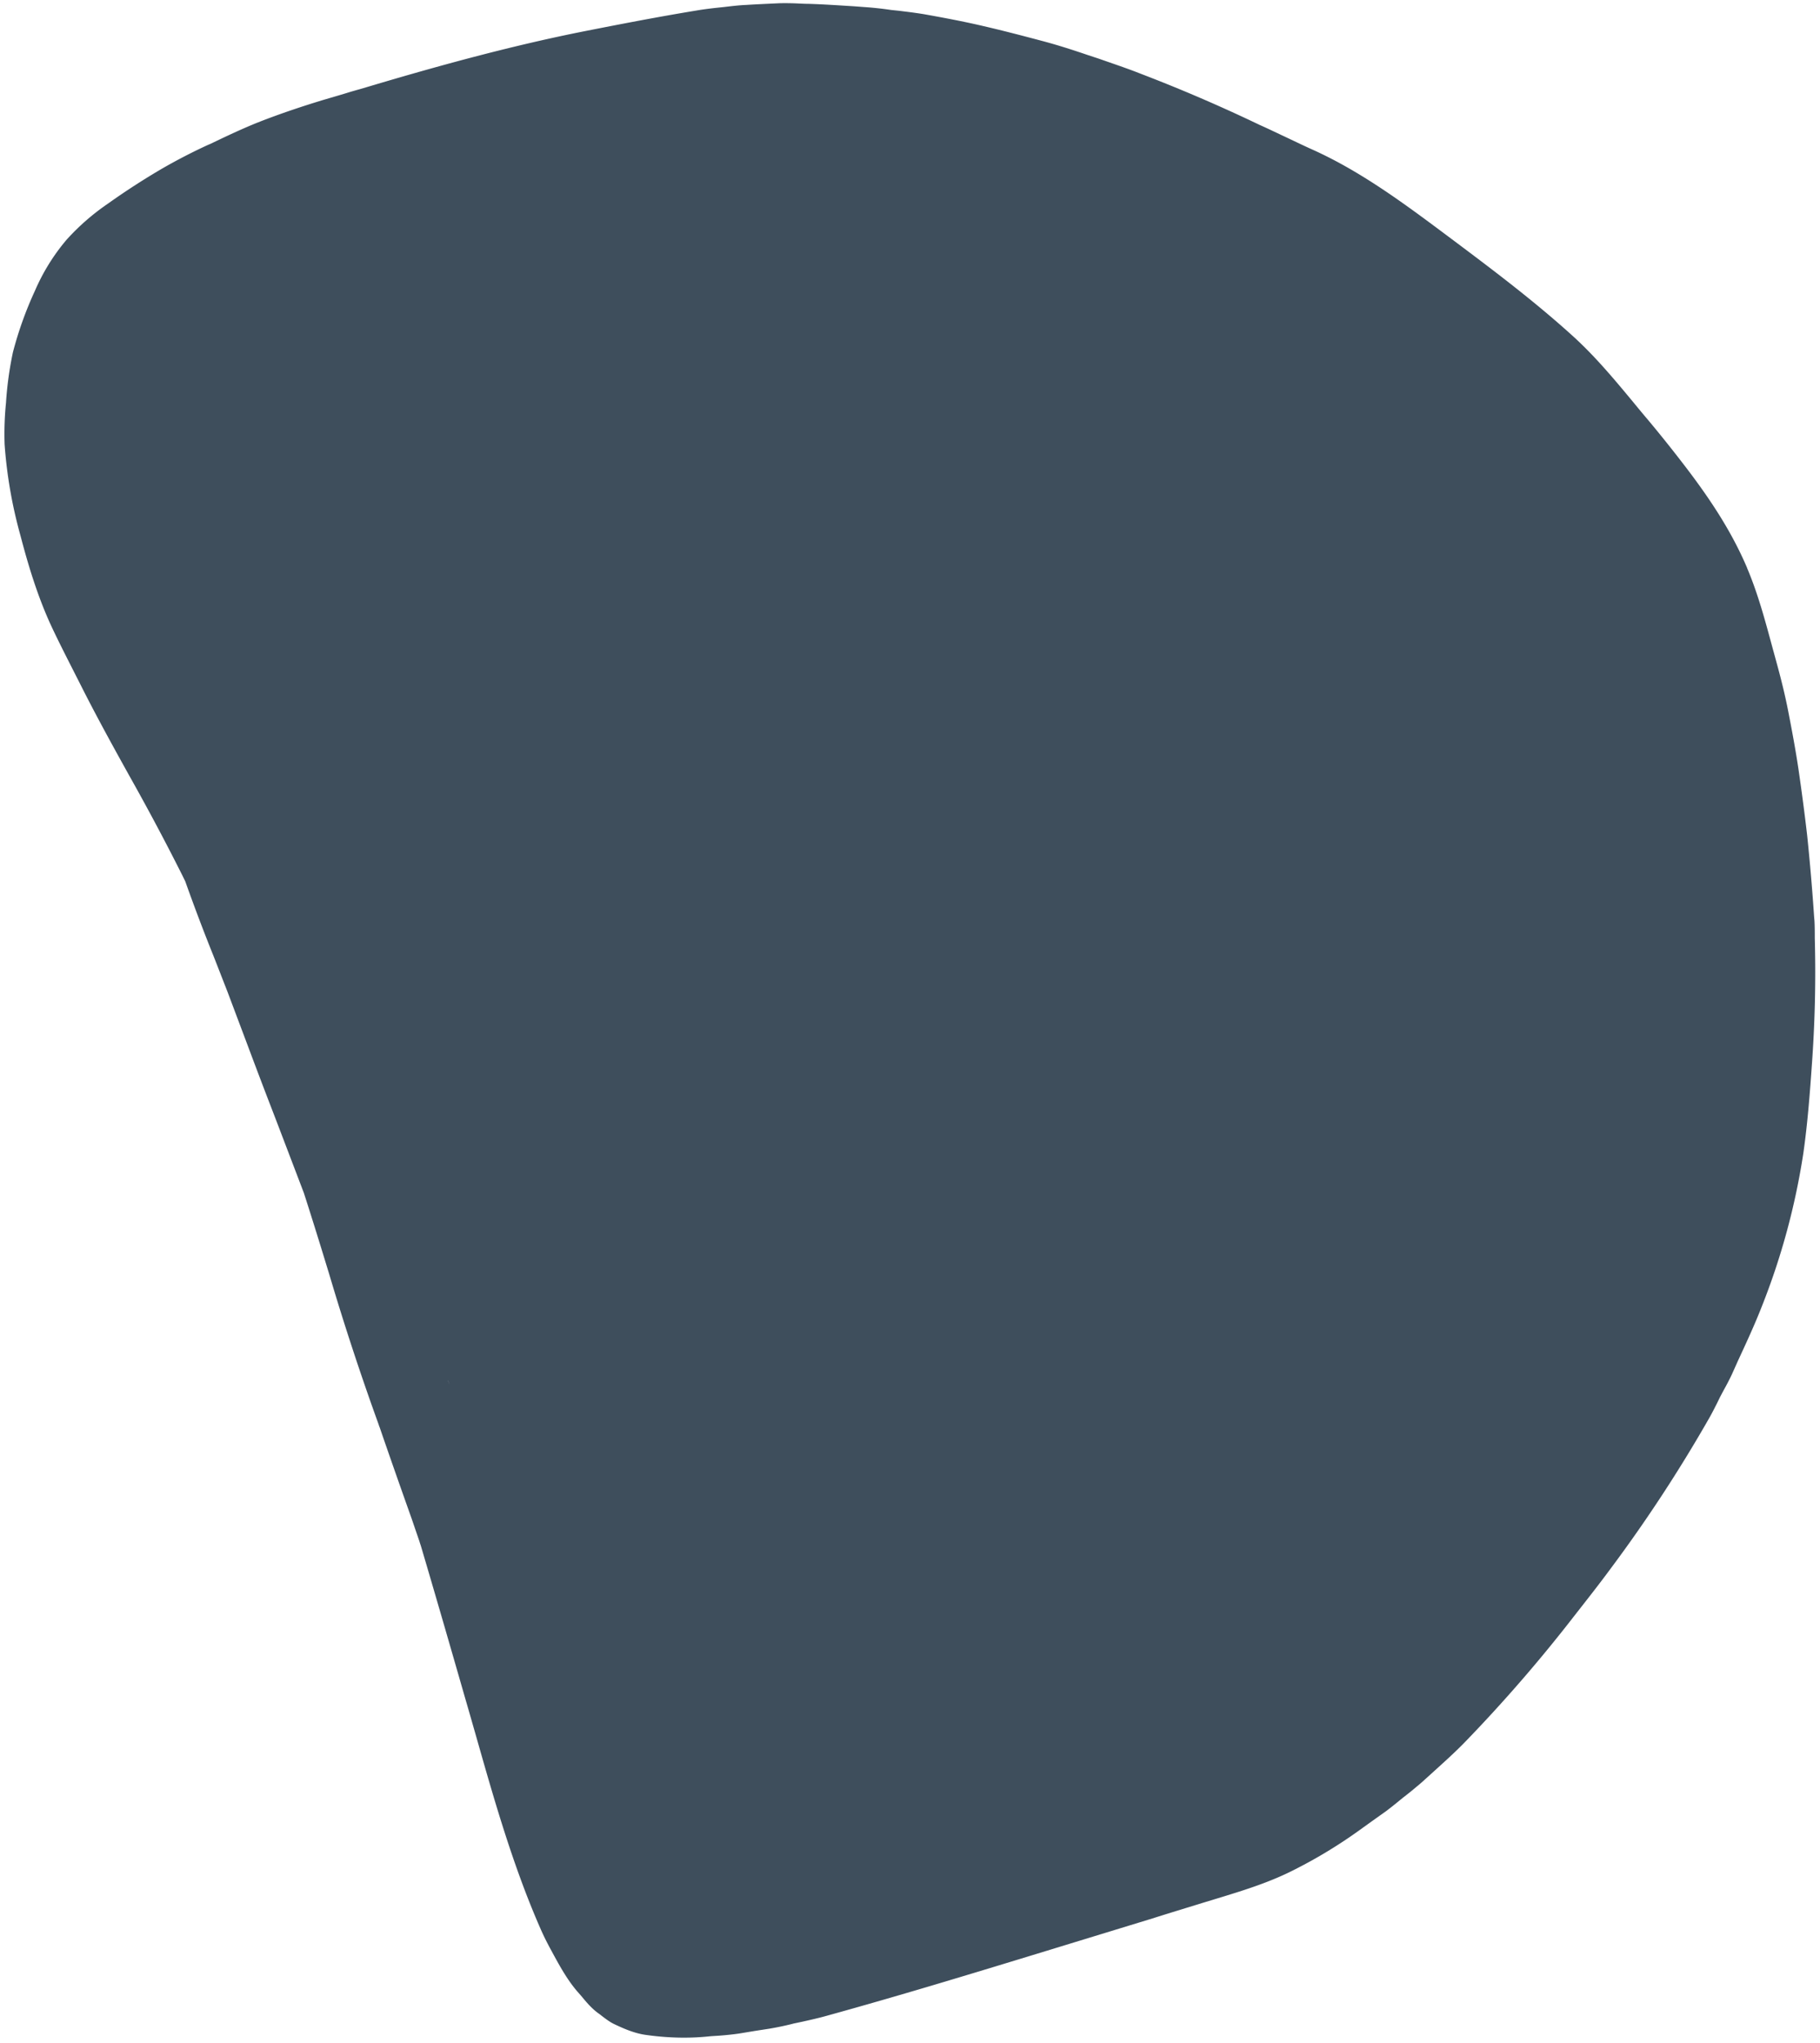 <svg xmlns="http://www.w3.org/2000/svg" width="237" height="266"><path fill="#3E4E5C" fill-rule="evenodd" d="M58.35 179.77l-.07-.2.26.73-.2-.53zm169.17-105.8c-1.82-4.27-4.34-8.38-8.19-13.39a182.1 182.1 0 00-4.72-5.9c-.63-.74-1.26-1.5-1.89-2.27-2.48-2.99-5.04-6.07-7.98-8.72-5.3-4.8-11.13-9.14-16.34-13.04-5.49-4.1-11.16-8.32-17.47-11.16-1.34-.6-2.66-1.25-3.97-1.86-.97-.46-1.93-.92-2.9-1.35a206.4 206.4 0 00-15.47-6.66c-1.81-.72-3.69-1.34-5.5-1.98l-1.37-.45c-2.34-.8-4.27-1.4-6.05-1.87-2.34-.62-5-1.32-7.6-1.92-2.68-.63-5.4-1.13-7.74-1.55-.8-.13-1.6-.24-2.42-.34l-.79-.1-1.06-.11a44.2 44.2 0 00-3.51-.38l-1.32-.1c-1.95-.12-3.97-.26-5.96-.32-.4 0-.8-.02-1.22-.04a34.7 34.7 0 00-2.52-.04c-1.45.07-2.9.13-4.33.22-.97.04-1.94.16-2.88.27l-.28.03-1.04.11c-.75.09-1.5.18-2.24.31-5.07.83-10.1 1.81-14.37 2.65-10.32 2.03-20.48 4.9-29.05 7.46l-1.61.46c-1.27.4-2.55.76-3.82 1.14-2.3.7-5.33 1.69-8.32 2.87-2.1.84-4.18 1.83-6.18 2.79l-.4.17a73.41 73.41 0 00-5.93 3.07 94.08 94.08 0 00-7.06 4.57 30.13 30.13 0 00-5.33 4.65 26.43 26.43 0 00-4.14 6.67 47.72 47.72 0 00-2.87 8.02 45.6 45.6 0 00-.9 6.58 40.15 40.15 0 00-.18 5.4 59.93 59.93 0 002.06 11.86c.9 3.44 2.19 7.93 4.16 12.09.85 1.8 1.77 3.61 2.68 5.4l.93 1.83c2.02 4.03 4.24 8.06 6.39 11.93a311.2 311.2 0 016.94 13.04l.37.76a253.75 253.75 0 003.74 9.87l1.76 4.51 2.4 6.38c.93 2.48 1.87 4.98 2.83 7.48l1.14 2.96 3.57 9.36c.76 2.36 1.5 4.72 2.22 7.05l1.1 3.59a346.05 346.05 0 006.39 19.43l.06.18.06.18.01.03v-.03c1.38 4.02 2.78 8 4.2 11.99l.43 1.26.56 1.63.1.32.1.3c1.93 6.52 3.82 13.06 5.7 19.6l.47 1.62 1.05 3.66c2.36 8.31 4.82 16.92 8.36 24.98.39.9.87 1.86 1.44 2.9 1 1.85 2.04 3.77 3.42 5.35l.5.57c.63.77 1.28 1.53 2.08 2.13.17.12.34.24.52.39.49.37 1 .77 1.58 1.06 1.18.56 2.6 1.2 4.08 1.42 2.77.4 5.53.49 8.2.22.45-.05.91-.07 1.37-.1.92-.07 1.86-.16 2.78-.3l1.93-.32 1.94-.3c1-.17 1.96-.37 2.96-.62l.14-.04 1.18-.25c1.08-.24 2.15-.48 3.21-.78 9.22-2.55 18.04-5.22 28.6-8.45l13.73-4.2c2.17-.69 4.35-1.35 6.52-2.02l1.84-.56.85-.26c3.27-1 6.44-2.03 9.43-3.58a62.98 62.98 0 008.36-5.09l1.74-1.25 1.73-1.23c.77-.58 1.5-1.18 2.23-1.78l.2-.15.88-.7c.59-.5 1.2-.98 1.75-1.5l.93-.84c1.44-1.31 2.94-2.64 4.33-4.08A197.02 197.02 0 00205 210.4c1.73-2.21 3.3-4.2 4.82-6.27a191.44 191.44 0 0012.68-19.36c.39-.67.73-1.35 1.08-2.04l.4-.82.5-.94c.37-.66.73-1.35 1.05-2.03l.77-1.72c1.08-2.33 2.2-4.74 3.15-7.18a91.35 91.35 0 005.38-19.88c.56-3.92.86-7.9 1.13-11.77l.05-.74a164.63 164.63 0 00.31-15.49c0-.75 0-1.5-.04-2.25l-.05-.6a294.31 294.31 0 00-.9-10.52c-.3-2.62-.67-5.44-1.12-8.55-.39-2.64-.9-5.33-1.36-7.69-.37-1.9-.87-3.97-1.52-6.33l-.55-2.01c-.92-3.4-1.87-6.95-3.27-10.24z"/></svg>